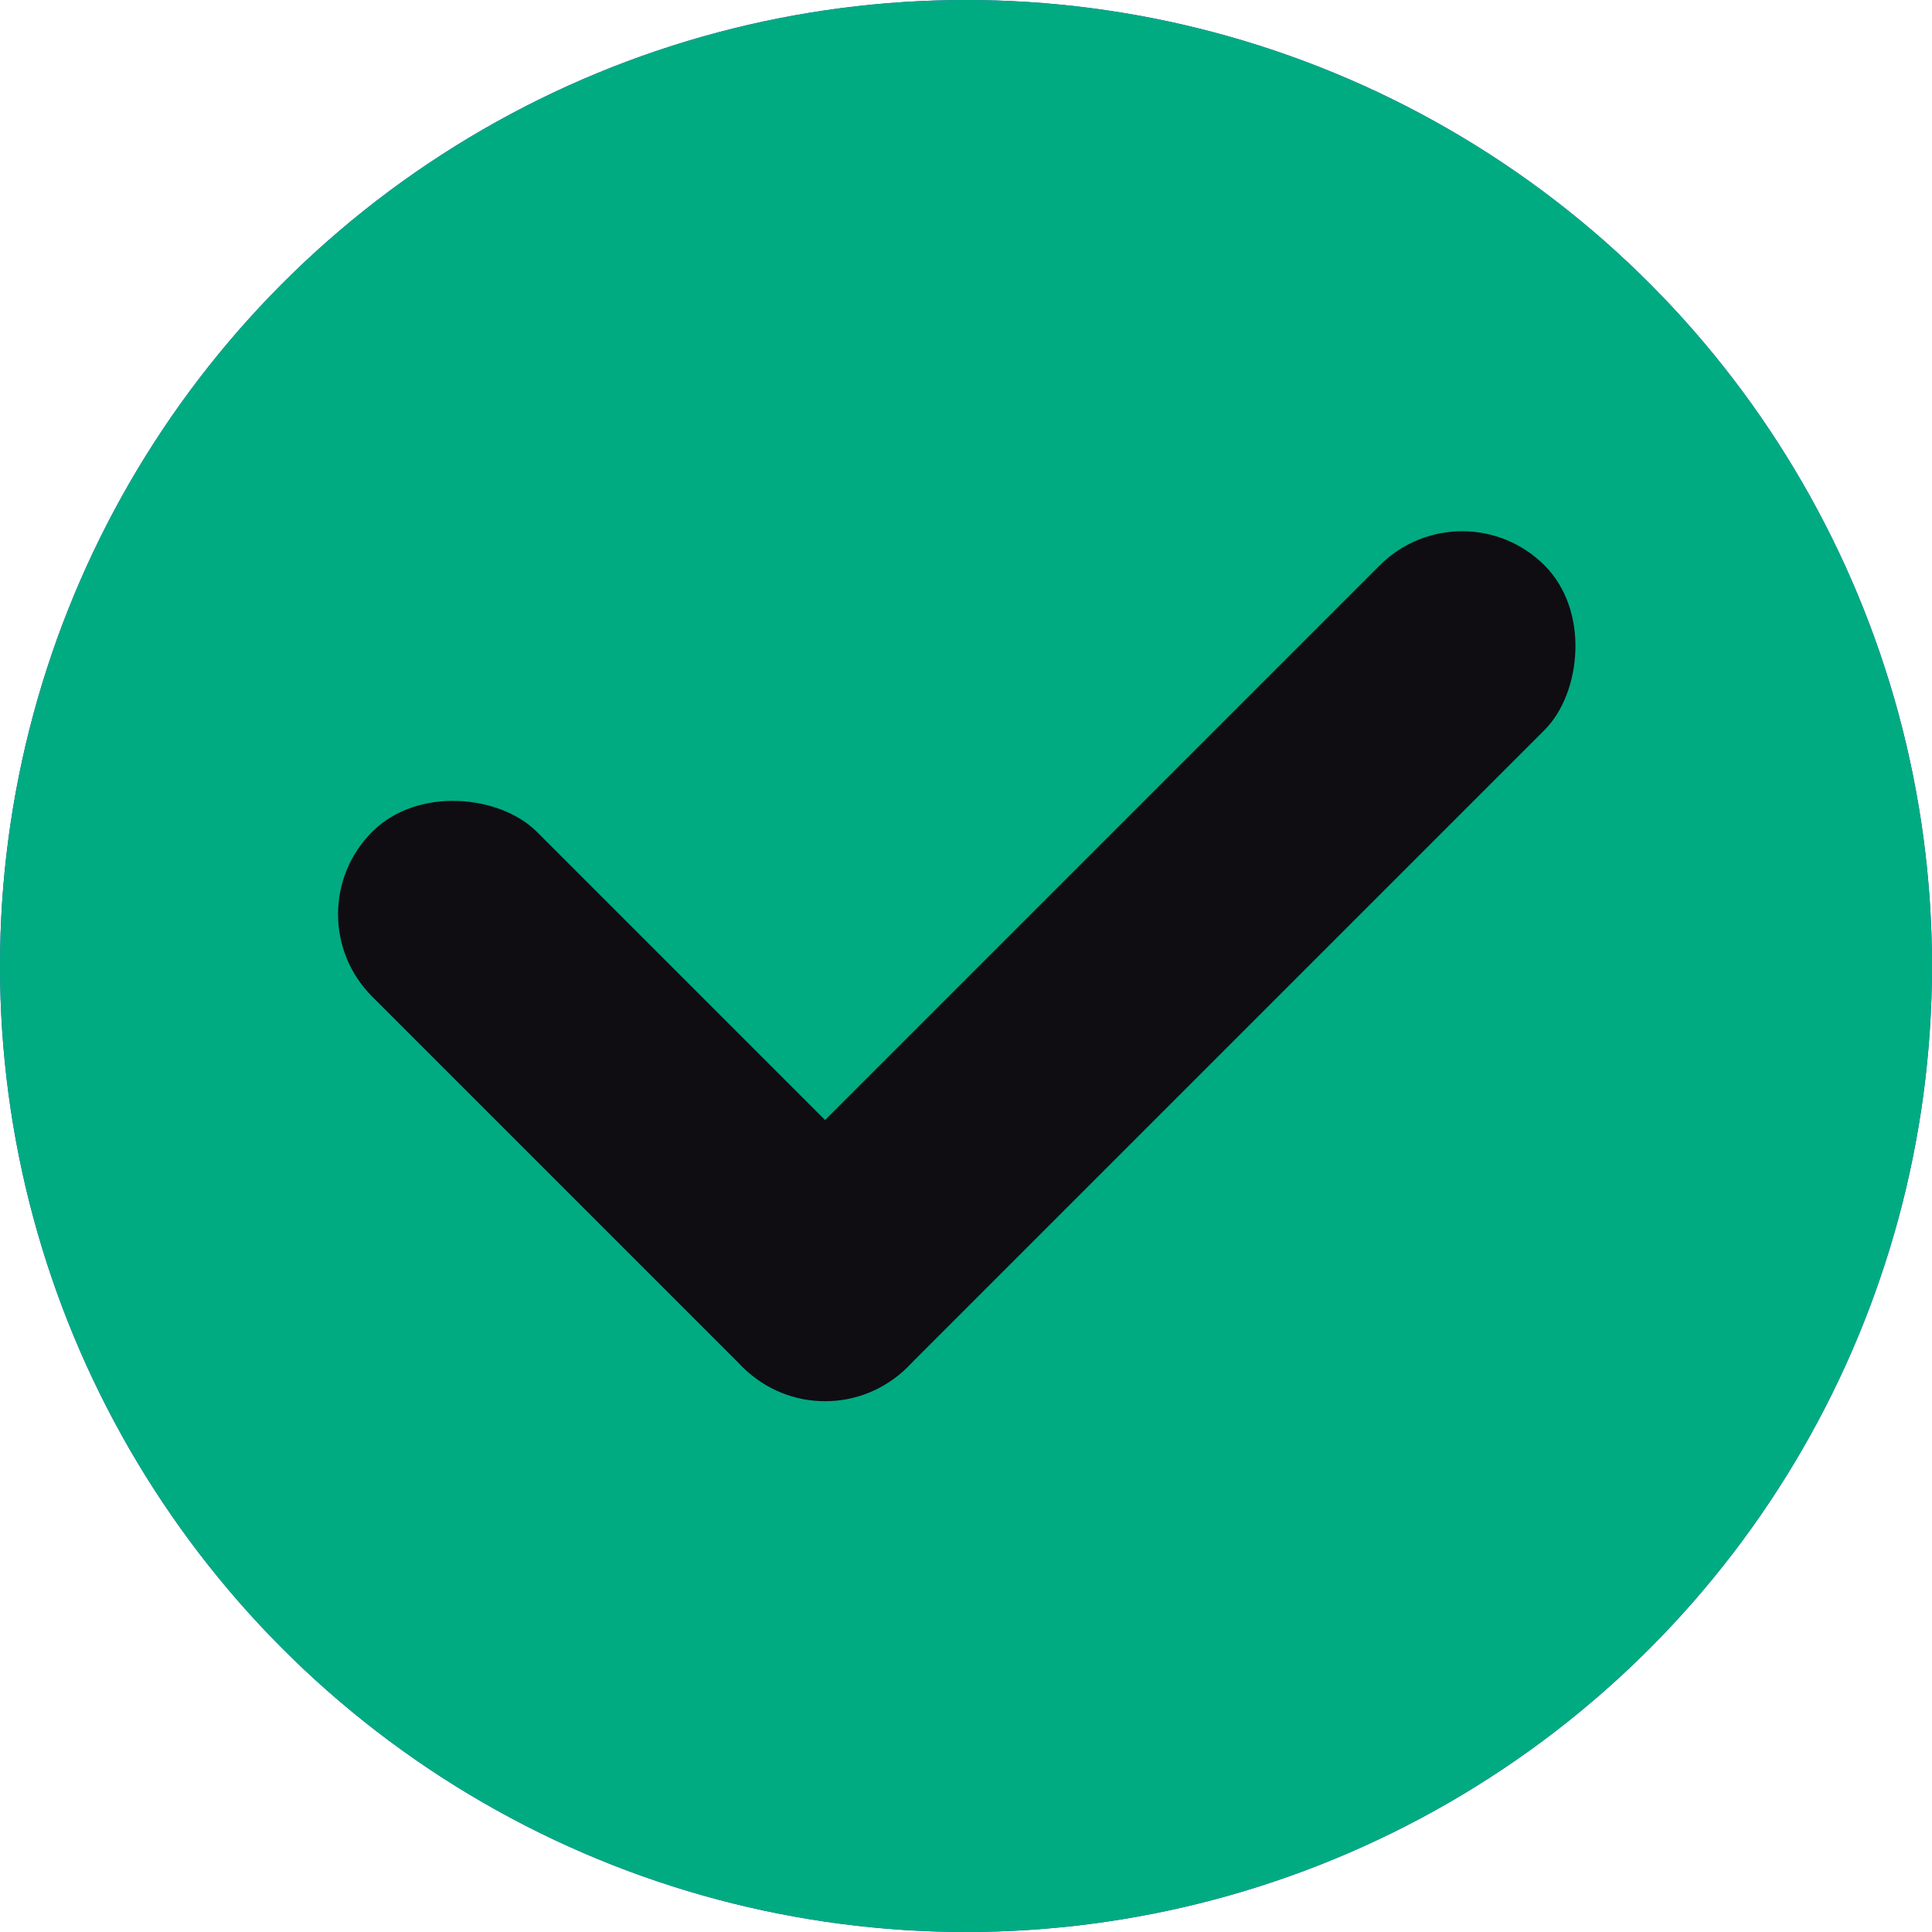 <svg width="60" height="60" viewBox="0 0 60 60" fill="none" xmlns="http://www.w3.org/2000/svg">
<circle cx="30" cy="30" r="30" fill="#5532B9"/>
<circle cx="30" cy="30" r="30" fill="#00AB82"/>
<rect x="9" y="28.391" width="7.234" height="23.509" rx="3.617" transform="rotate(-45 9 28.391)" fill="#0F0D12"/>
<rect x="45.408" y="15" width="7.234" height="35.213" rx="3.617" transform="rotate(45 45.408 15)" fill="#0F0D12"/>
</svg>
